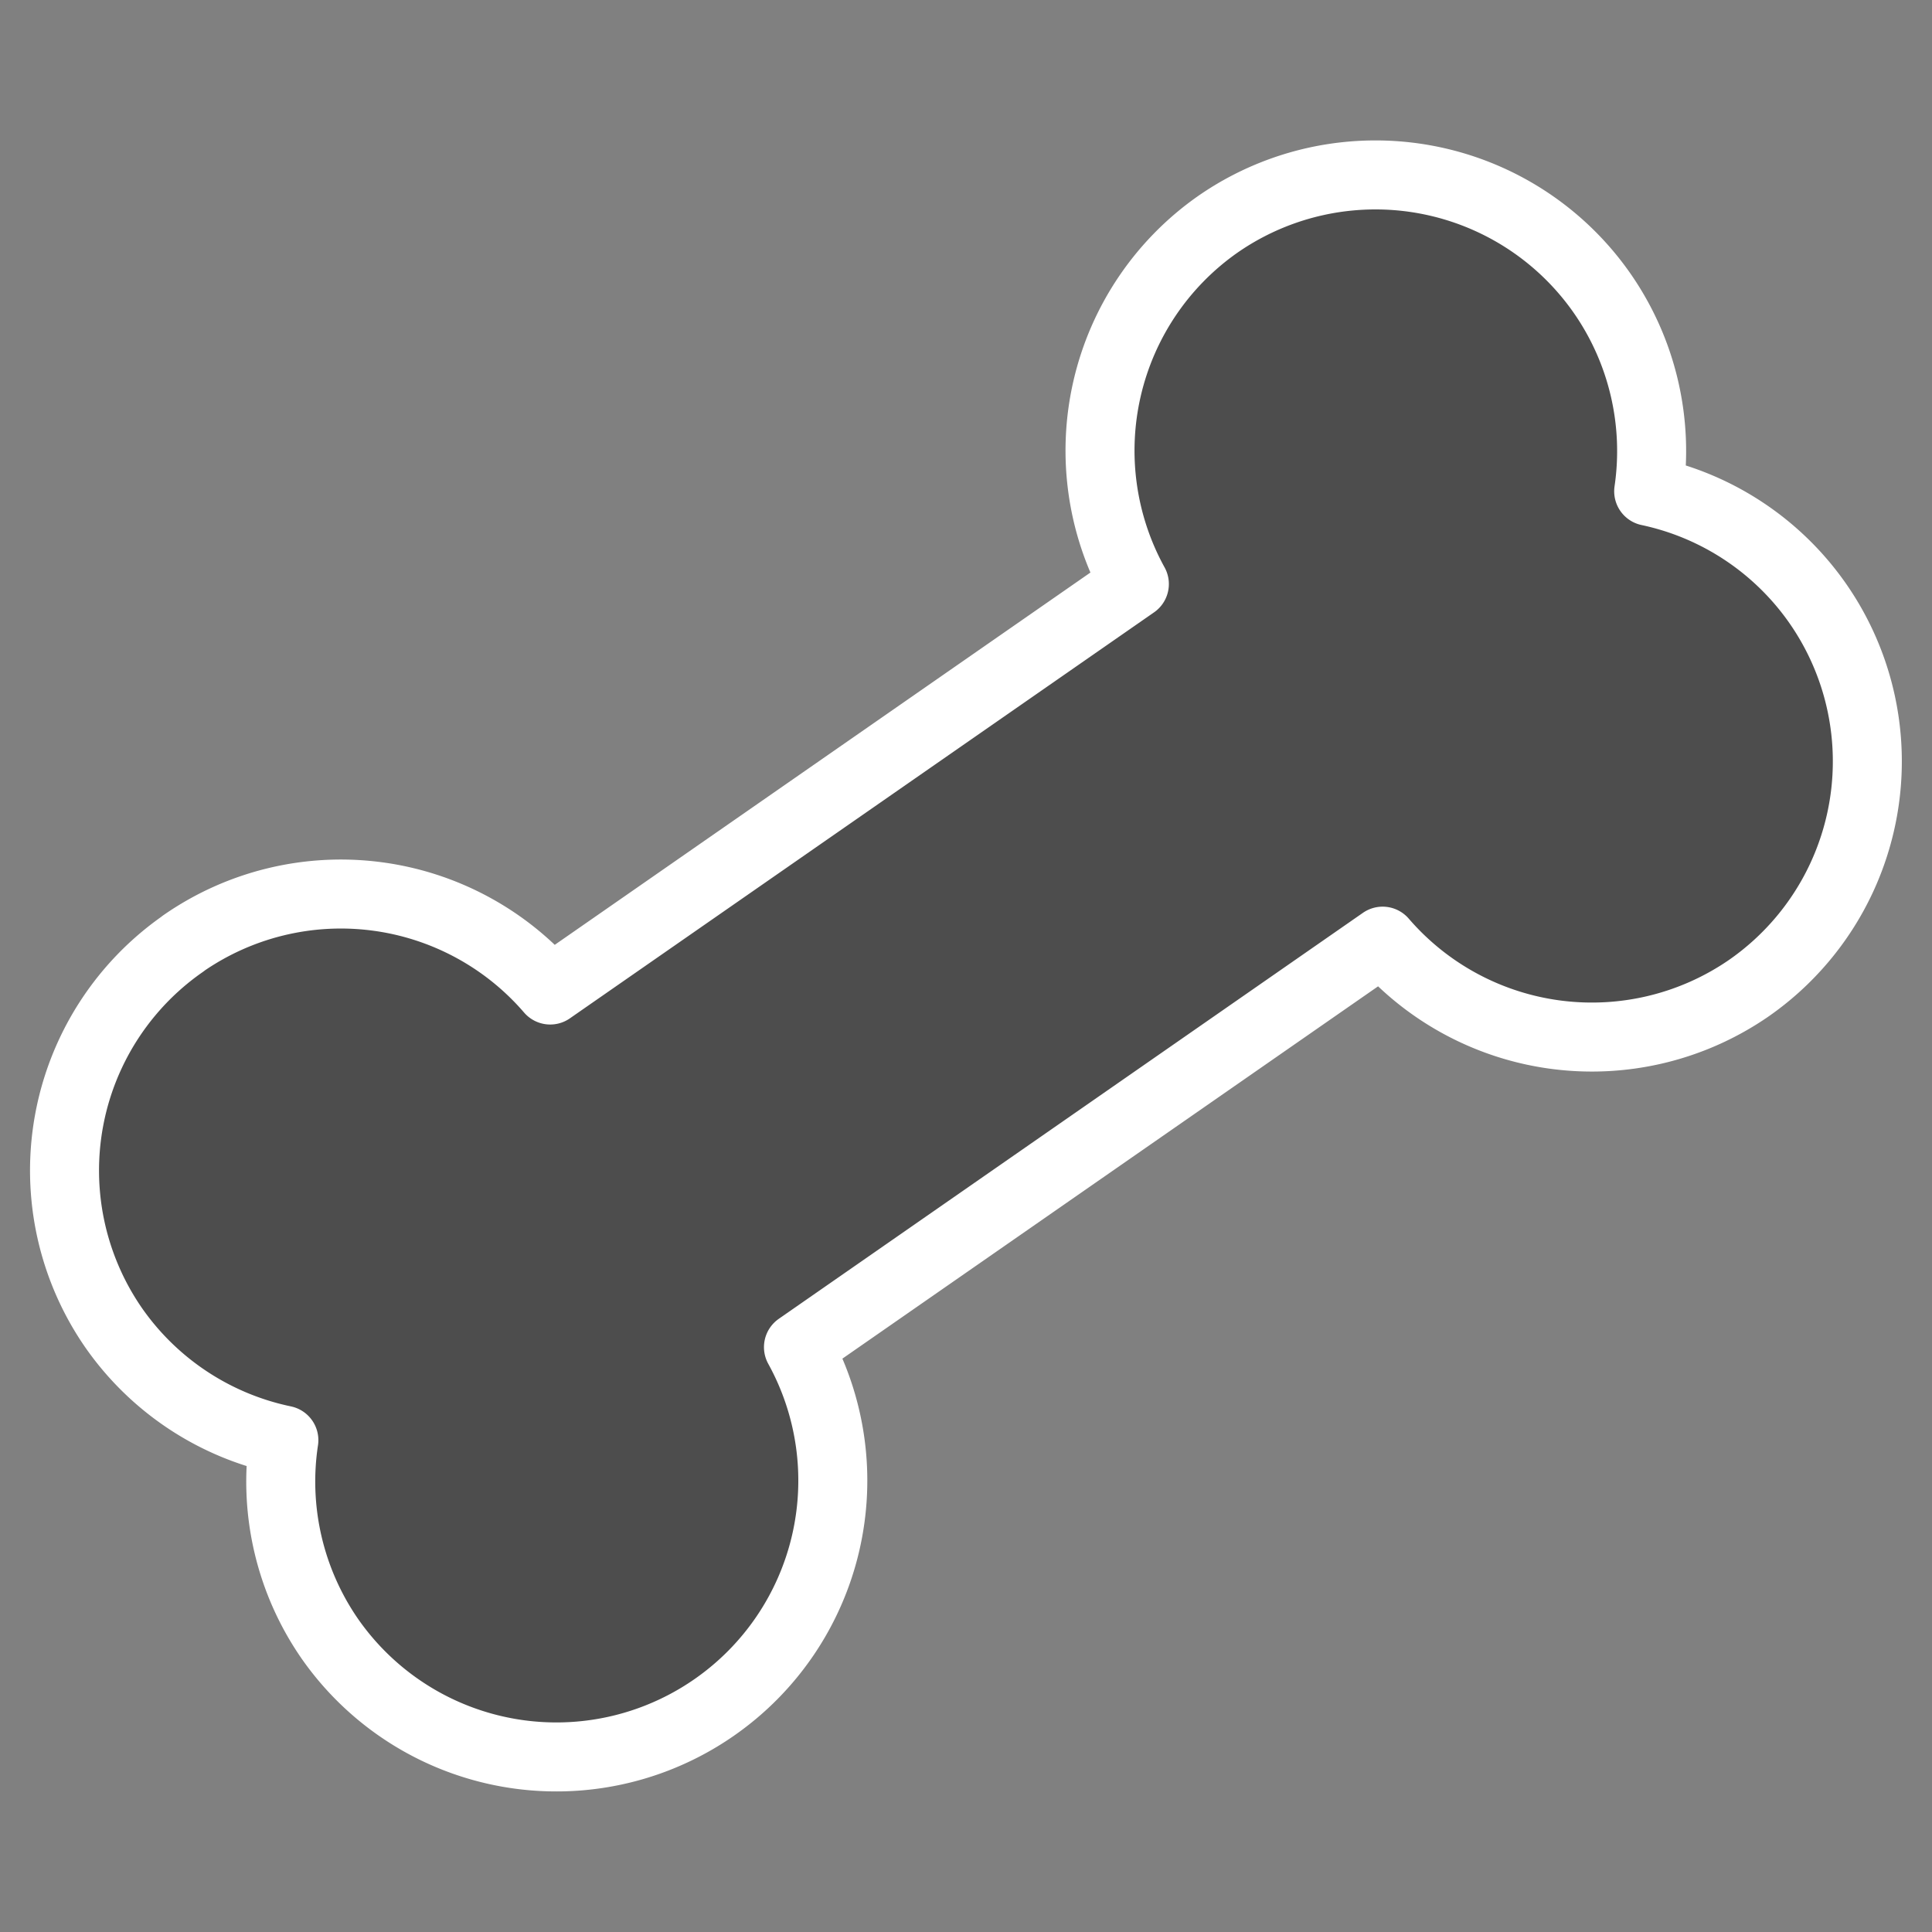 <svg viewBox="0 0 14 14" xmlns="http://www.w3.org/2000/svg"><rect x="0" y="0" width="14" height="14" fill="#808080" stroke="none"/><path d="m1.327 6.838a2.002 2.002 0 0 0 -.501 2.787 2.002 2.002 0 0 0 1.231.811 2.002 2.002 0 0 0 .331 1.436 2.002 2.002 0 0 0 2.787.501 2.002 2.002 0 0 0 .611-2.611l4.233-2.942a2.002 2.002 0 0 0 2.653.341 2.002 2.002 0 0 0 .501-2.787 2.002 2.002 0 0 0 -1.226-.814 2.002 2.002 0 0 0 -.336-1.433 2.002 2.002 0 0 0 -2.787-.501 2.002 2.002 0 0 0 -.604 2.606l-4.233 2.942a2.002 2.002 0 0 0 -2.66-.337z" fill="#4d4d4d" stroke="#fff" stroke-linecap="round" stroke-linejoin="round" stroke-width=".5"/></svg>